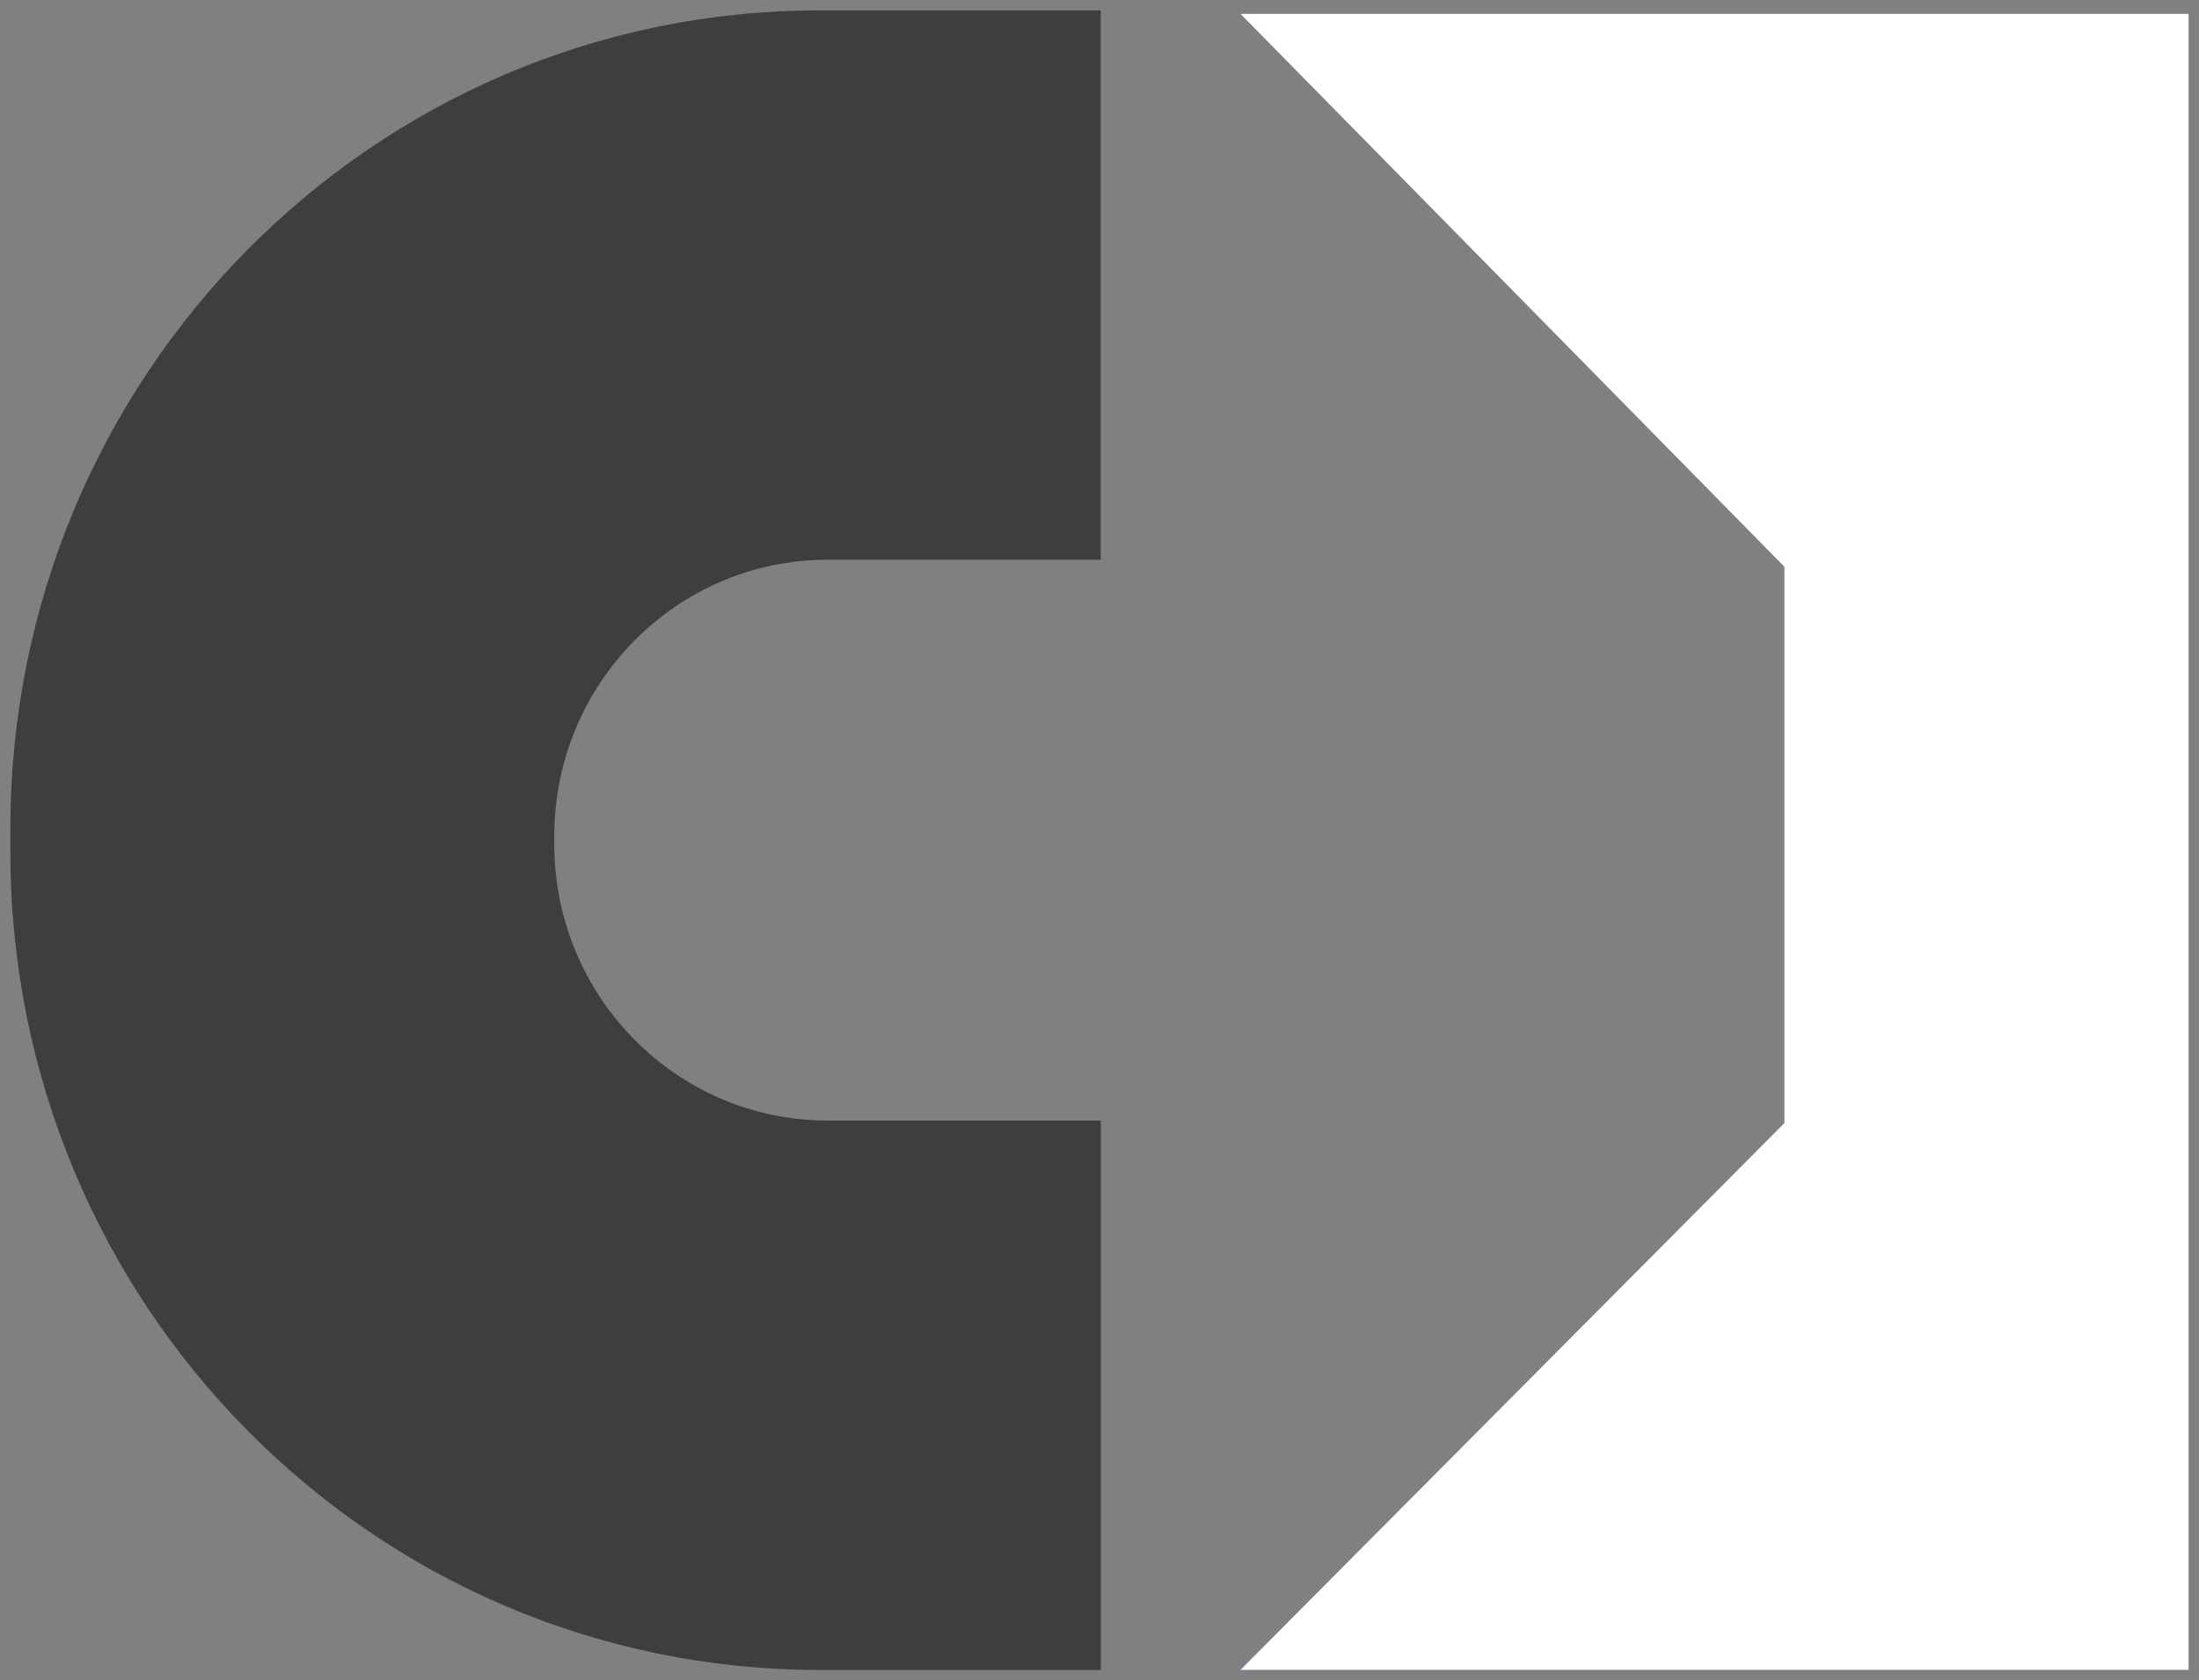 <svg xmlns="http://www.w3.org/2000/svg" xmlns:xlink="http://www.w3.org/1999/xlink" viewBox="0 0 106 81" fill="#fff" fill-rule="evenodd" stroke="#000" stroke-linecap="round" stroke-linejoin="round"><rect x="0" y="0" width="106" height="81" fill="#808080" stroke="none"/><use xlink:href="#A" x=".5" y=".5"/><symbol id="A" overflow="visible"><g stroke="none"><use xlink:href="#C" fill="#804998"/><use xlink:href="#C" opacity=".4"/><path d="M39.389 53.514c-7.273 0-13.171-5.97-13.171-13.328v-.38c0-7.358 5.901-13.324 13.171-13.324h13.17V0H39.014C17.451 0 0 17.655 0 39.432v1.137C0 62.341 17.451 80 39.018 80h13.545V53.518H39.389v-.003z" fill="#3e3e3e"/></g></symbol><defs ><path id="C" d="M105 79.997H59.294l26.218-26.359V26.819L59.294.167H105v79.83z"/></defs></svg>